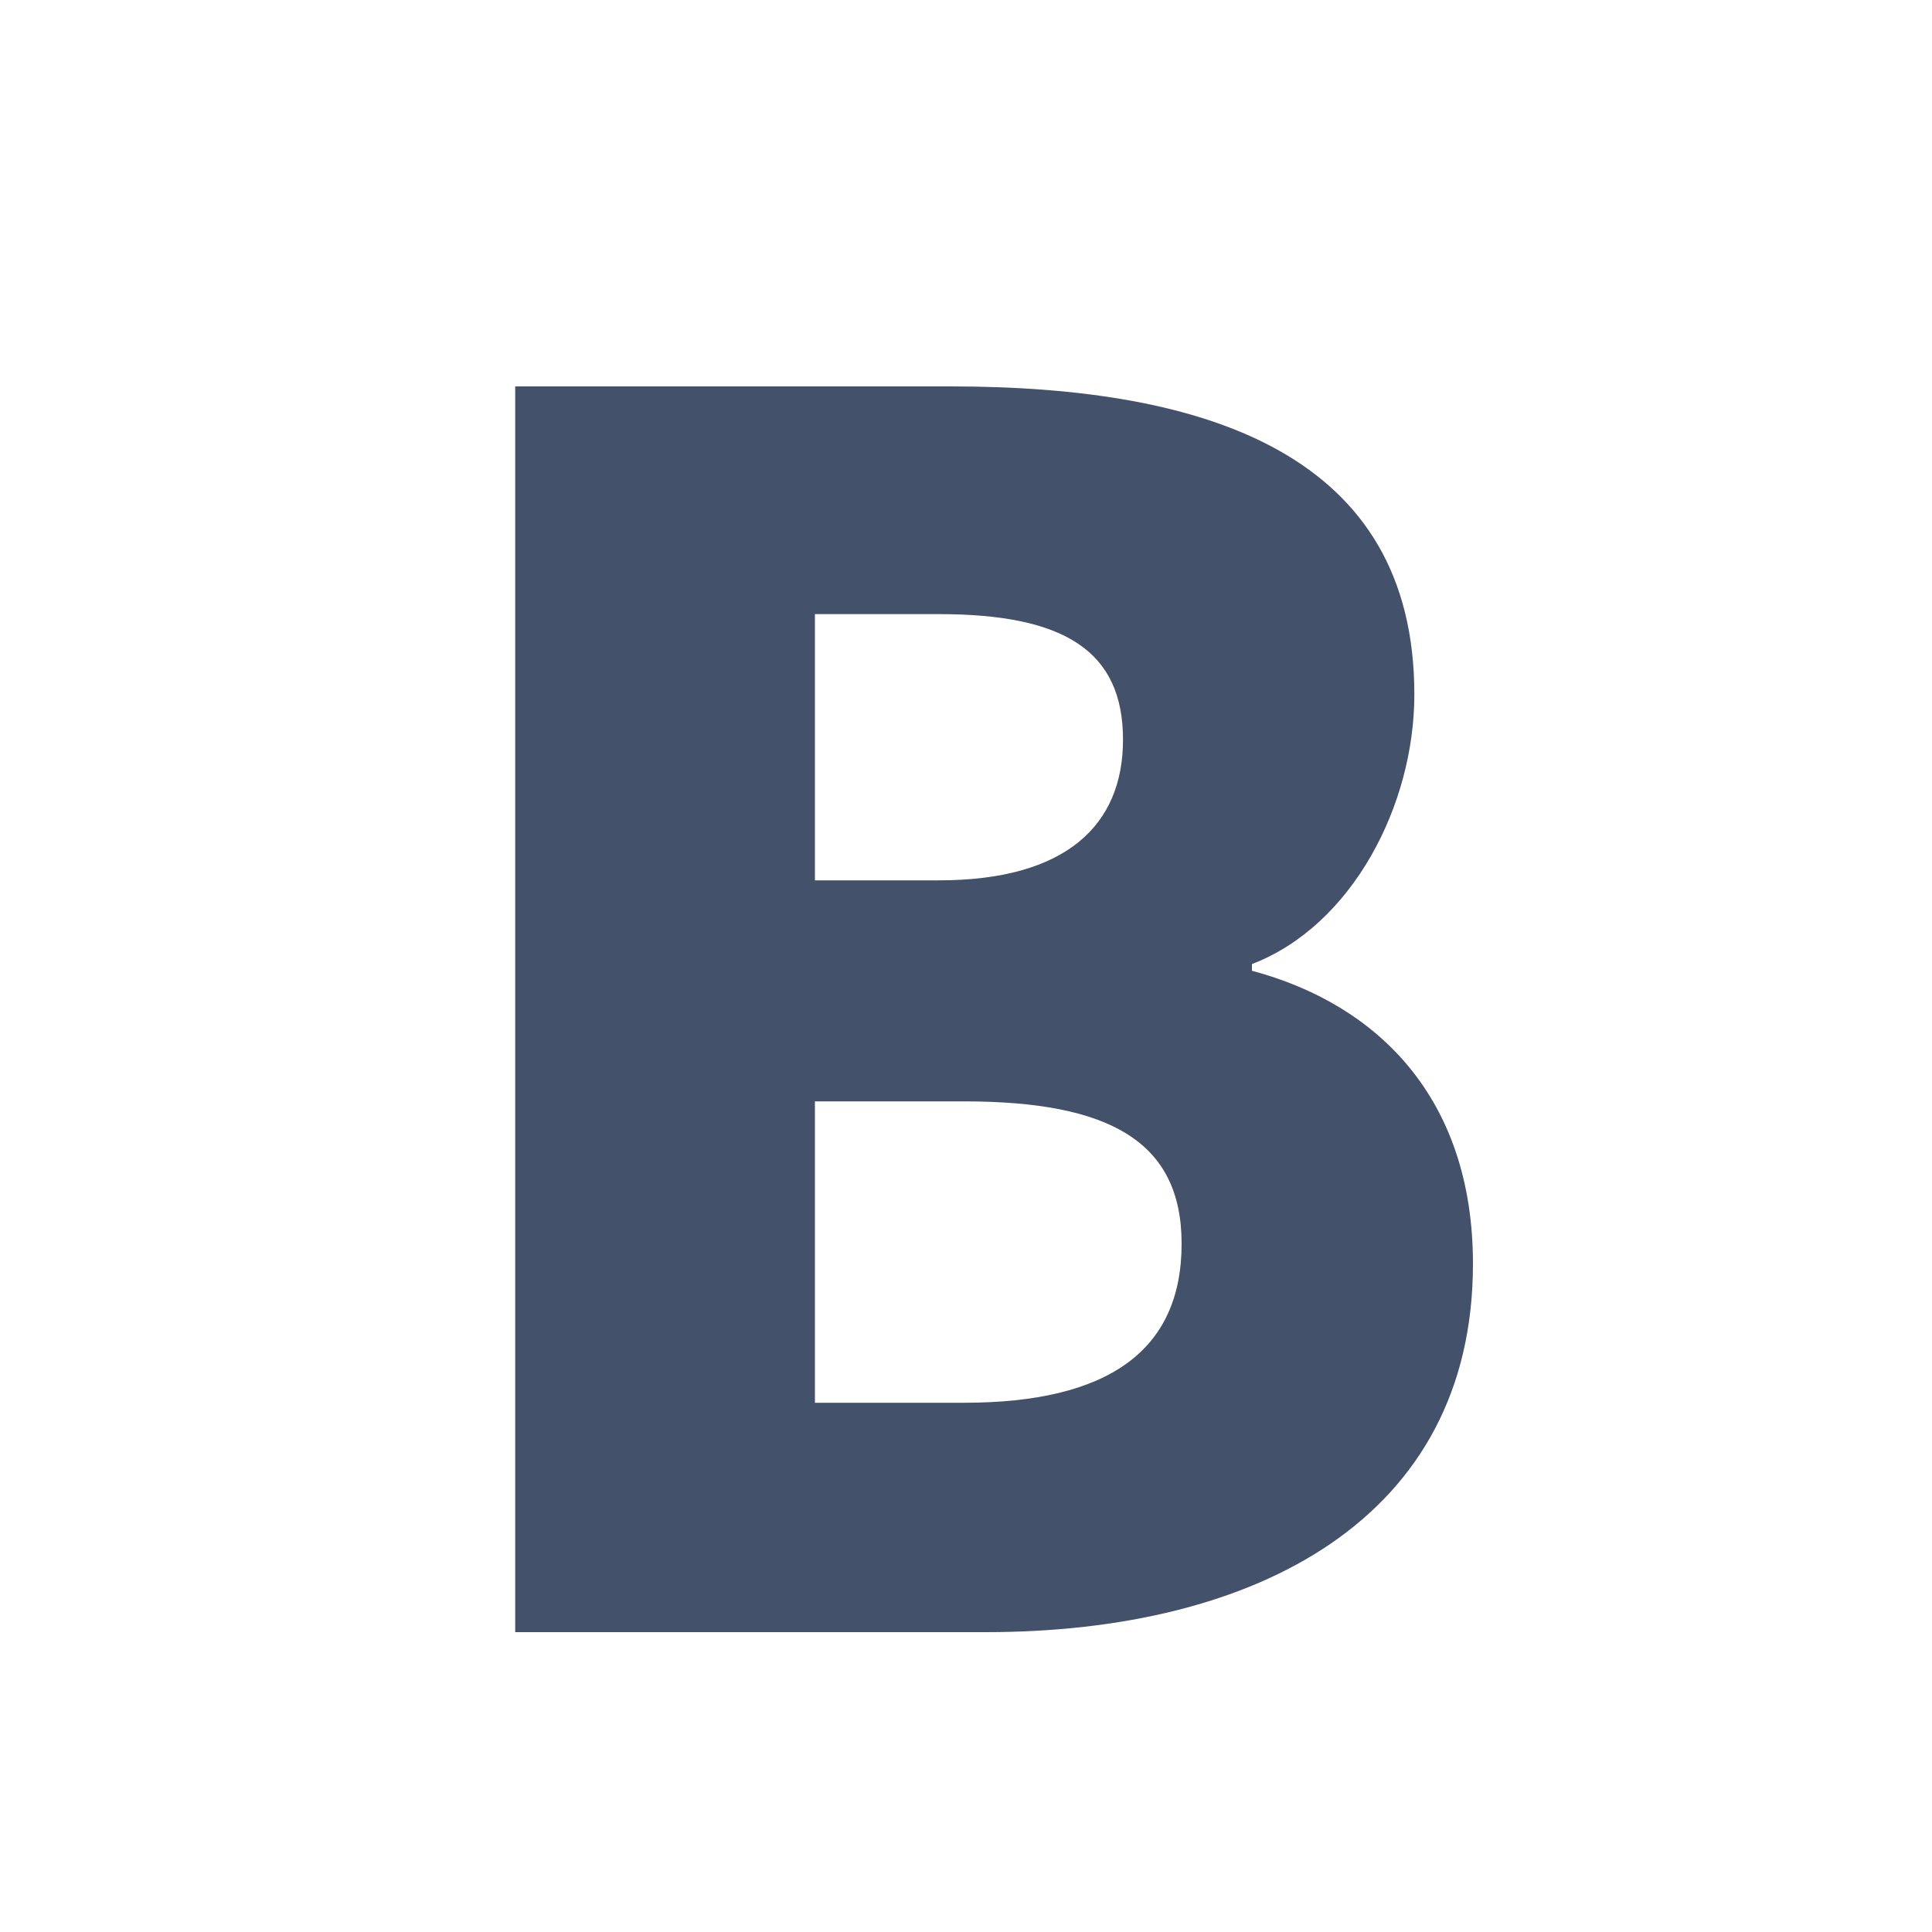 <svg width="15" height="15" viewBox="0 0 15 15" fill="none" xmlns="http://www.w3.org/2000/svg">
<path d="M4 12.672H7.653C9.759 12.672 11.436 11.788 11.436 9.812C11.436 8.525 10.695 7.797 9.72 7.537V7.485C10.5 7.186 10.981 6.25 10.981 5.392C10.981 3.533 9.382 3 7.38 3H4V12.672ZM6.327 6.835V4.768H7.289C8.264 4.768 8.719 5.054 8.719 5.743C8.719 6.406 8.277 6.835 7.289 6.835H6.327ZM6.327 10.891V8.551H7.484C8.615 8.551 9.174 8.863 9.174 9.656C9.174 10.488 8.602 10.891 7.484 10.891H6.327Z" fill="#44516A"/>
</svg>
